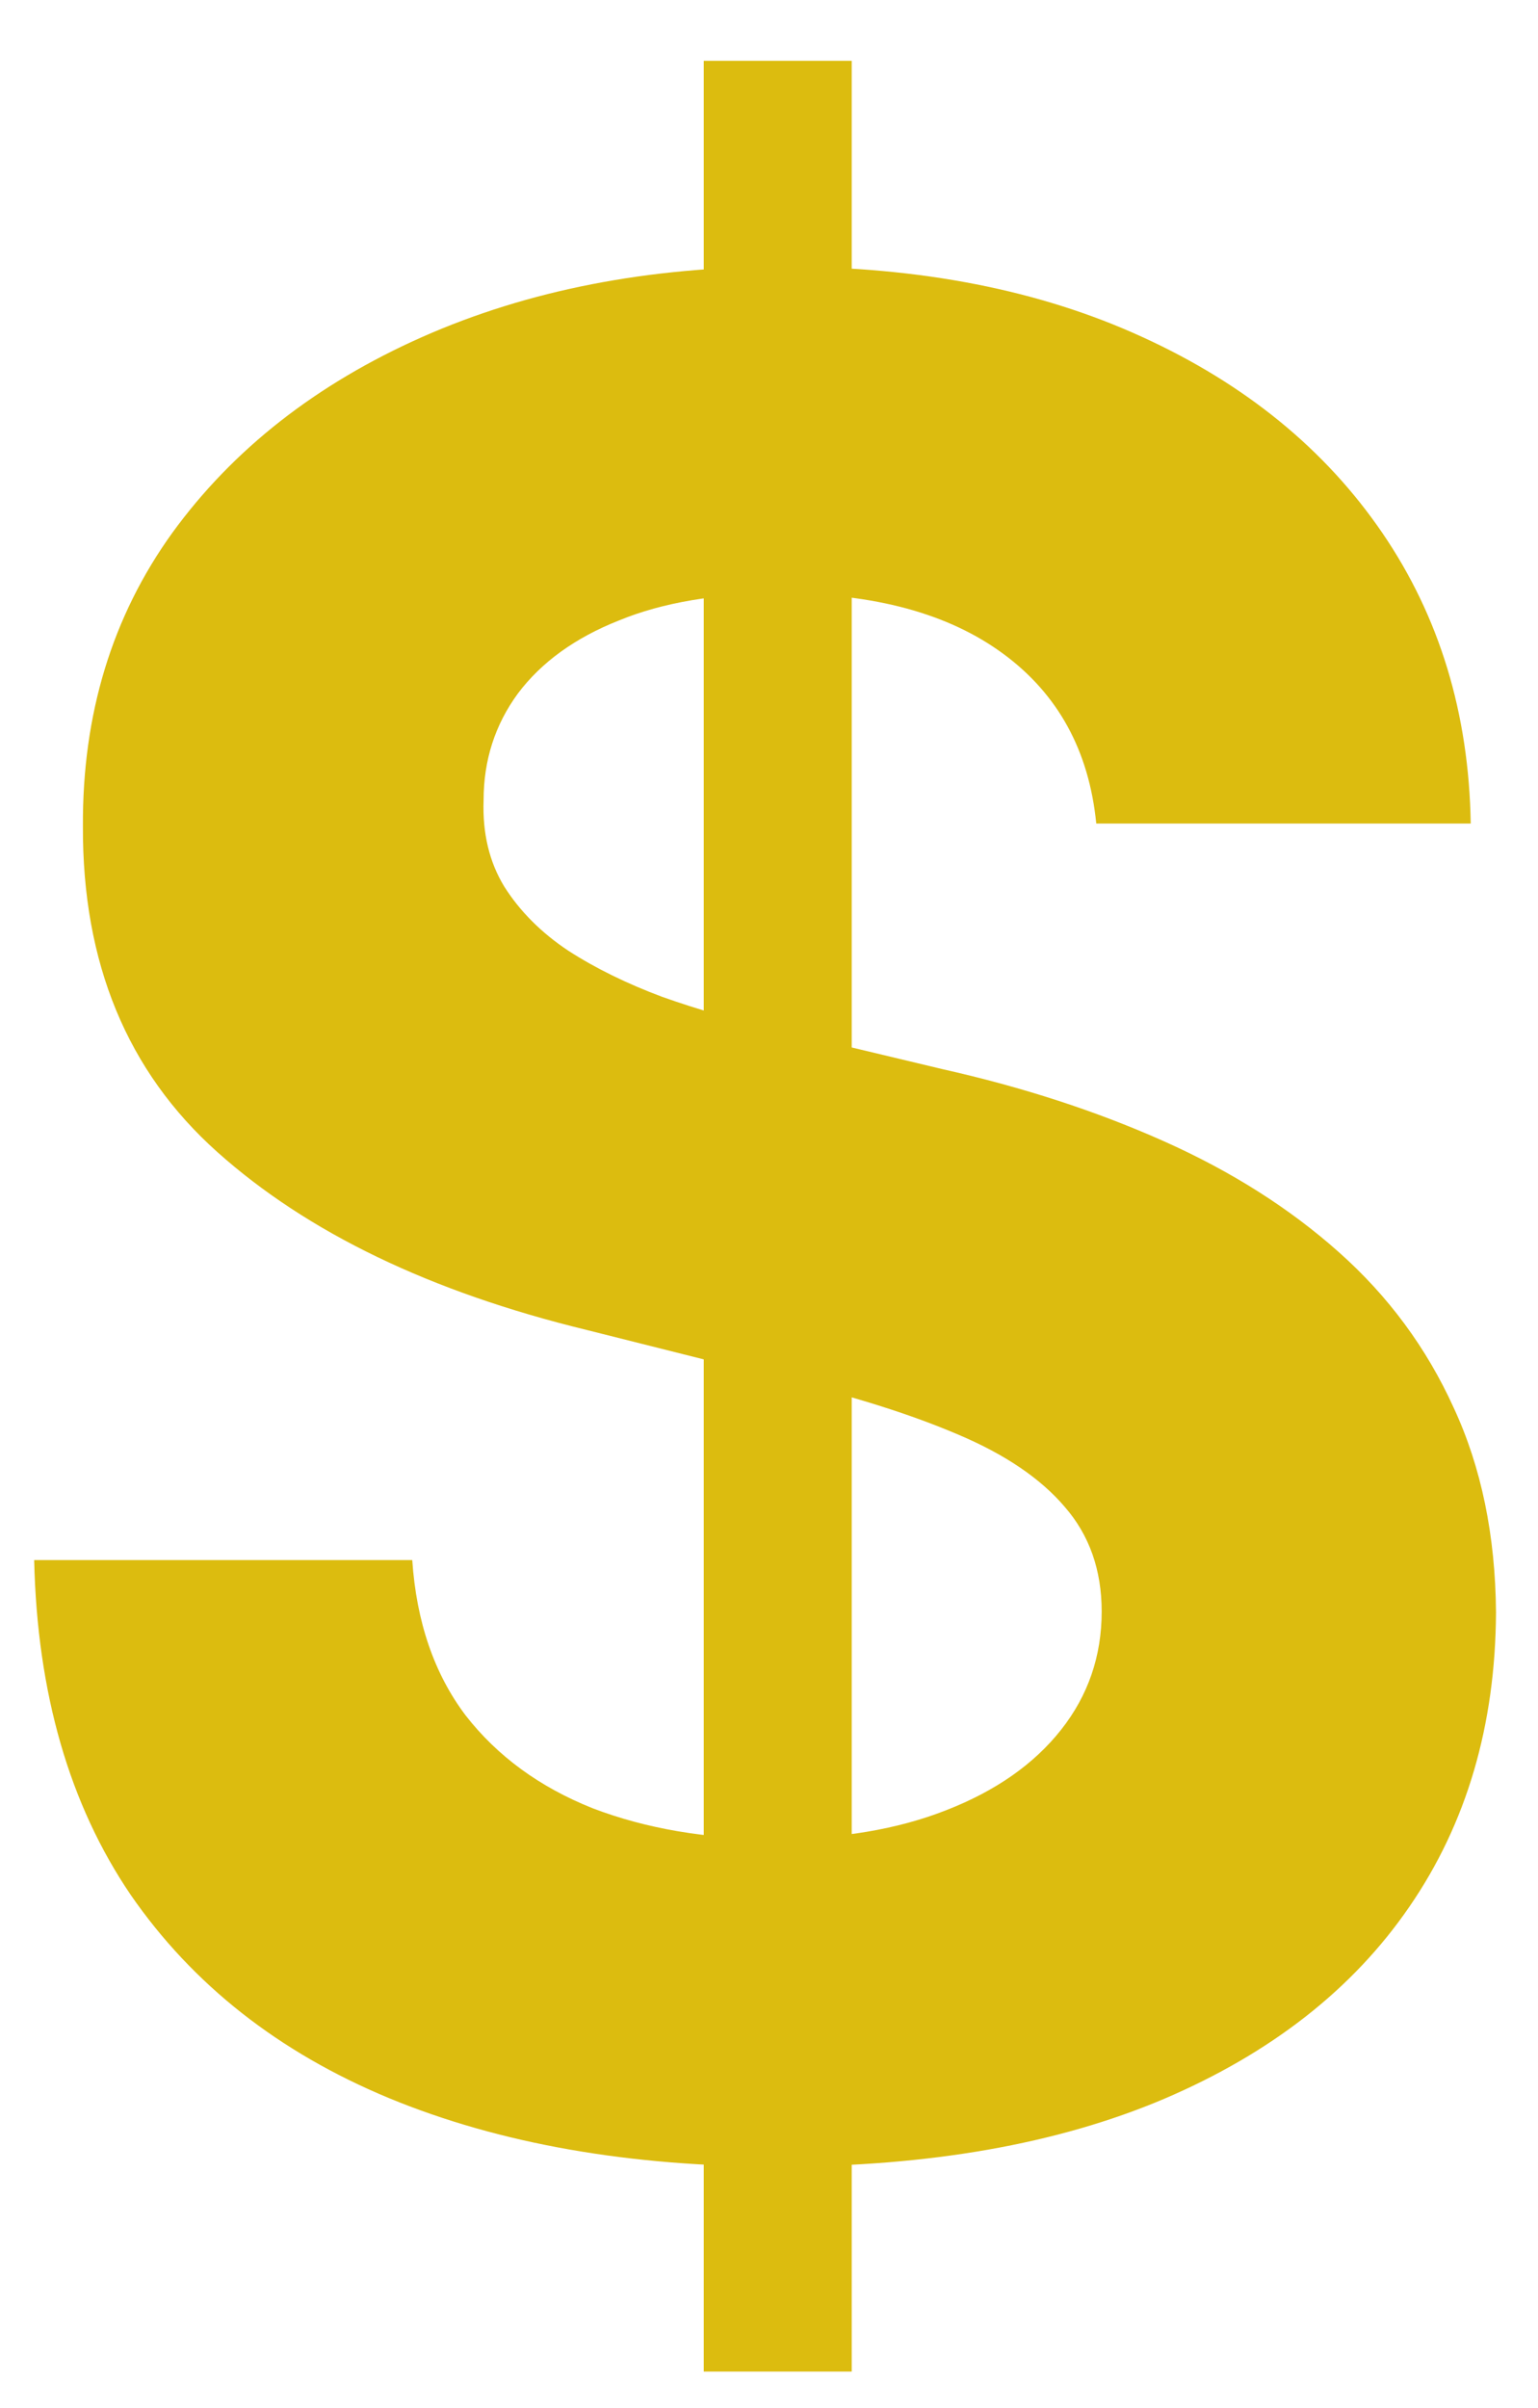 <svg width="23" height="36" viewBox="0 0 23 36" fill="none" xmlns="http://www.w3.org/2000/svg">
<path d="M10.524 35.455V0.909H12.737V35.455H10.524ZM16.394 12.312C16.286 11.223 15.823 10.378 15.004 9.775C14.186 9.172 13.075 8.871 11.671 8.871C10.718 8.871 9.912 9.006 9.256 9.276C8.599 9.536 8.095 9.901 7.744 10.369C7.402 10.836 7.232 11.367 7.232 11.961C7.214 12.456 7.317 12.887 7.542 13.256C7.776 13.625 8.095 13.945 8.5 14.214C8.905 14.475 9.373 14.705 9.903 14.903C10.434 15.092 11.001 15.254 11.604 15.389L14.087 15.982C15.292 16.252 16.399 16.612 17.406 17.062C18.414 17.512 19.287 18.065 20.024 18.722C20.762 19.378 21.333 20.152 21.738 21.043C22.152 21.933 22.363 22.954 22.372 24.106C22.363 25.797 21.931 27.264 21.077 28.505C20.231 29.738 19.008 30.695 17.406 31.379C15.814 32.054 13.893 32.391 11.644 32.391C9.413 32.391 7.47 32.05 5.815 31.366C4.168 30.682 2.882 29.67 1.955 28.329C1.038 26.98 0.556 25.311 0.511 23.323H6.165C6.228 24.25 6.494 25.023 6.962 25.644C7.438 26.256 8.073 26.719 8.864 27.034C9.665 27.34 10.569 27.493 11.577 27.493C12.566 27.493 13.425 27.349 14.154 27.061C14.892 26.773 15.463 26.373 15.868 25.86C16.273 25.347 16.475 24.758 16.475 24.092C16.475 23.472 16.291 22.95 15.922 22.527C15.562 22.104 15.031 21.744 14.329 21.447C13.637 21.151 12.787 20.881 11.779 20.638L8.77 19.882C6.44 19.315 4.6 18.429 3.251 17.224C1.901 16.018 1.231 14.394 1.24 12.352C1.231 10.679 1.676 9.217 2.576 7.967C3.485 6.716 4.731 5.74 6.314 5.038C7.897 4.337 9.697 3.986 11.712 3.986C13.763 3.986 15.553 4.337 17.082 5.038C18.621 5.74 19.817 6.716 20.672 7.967C21.526 9.217 21.967 10.665 21.994 12.312H16.394Z" fill="#DCBC0F"/>
</svg>
